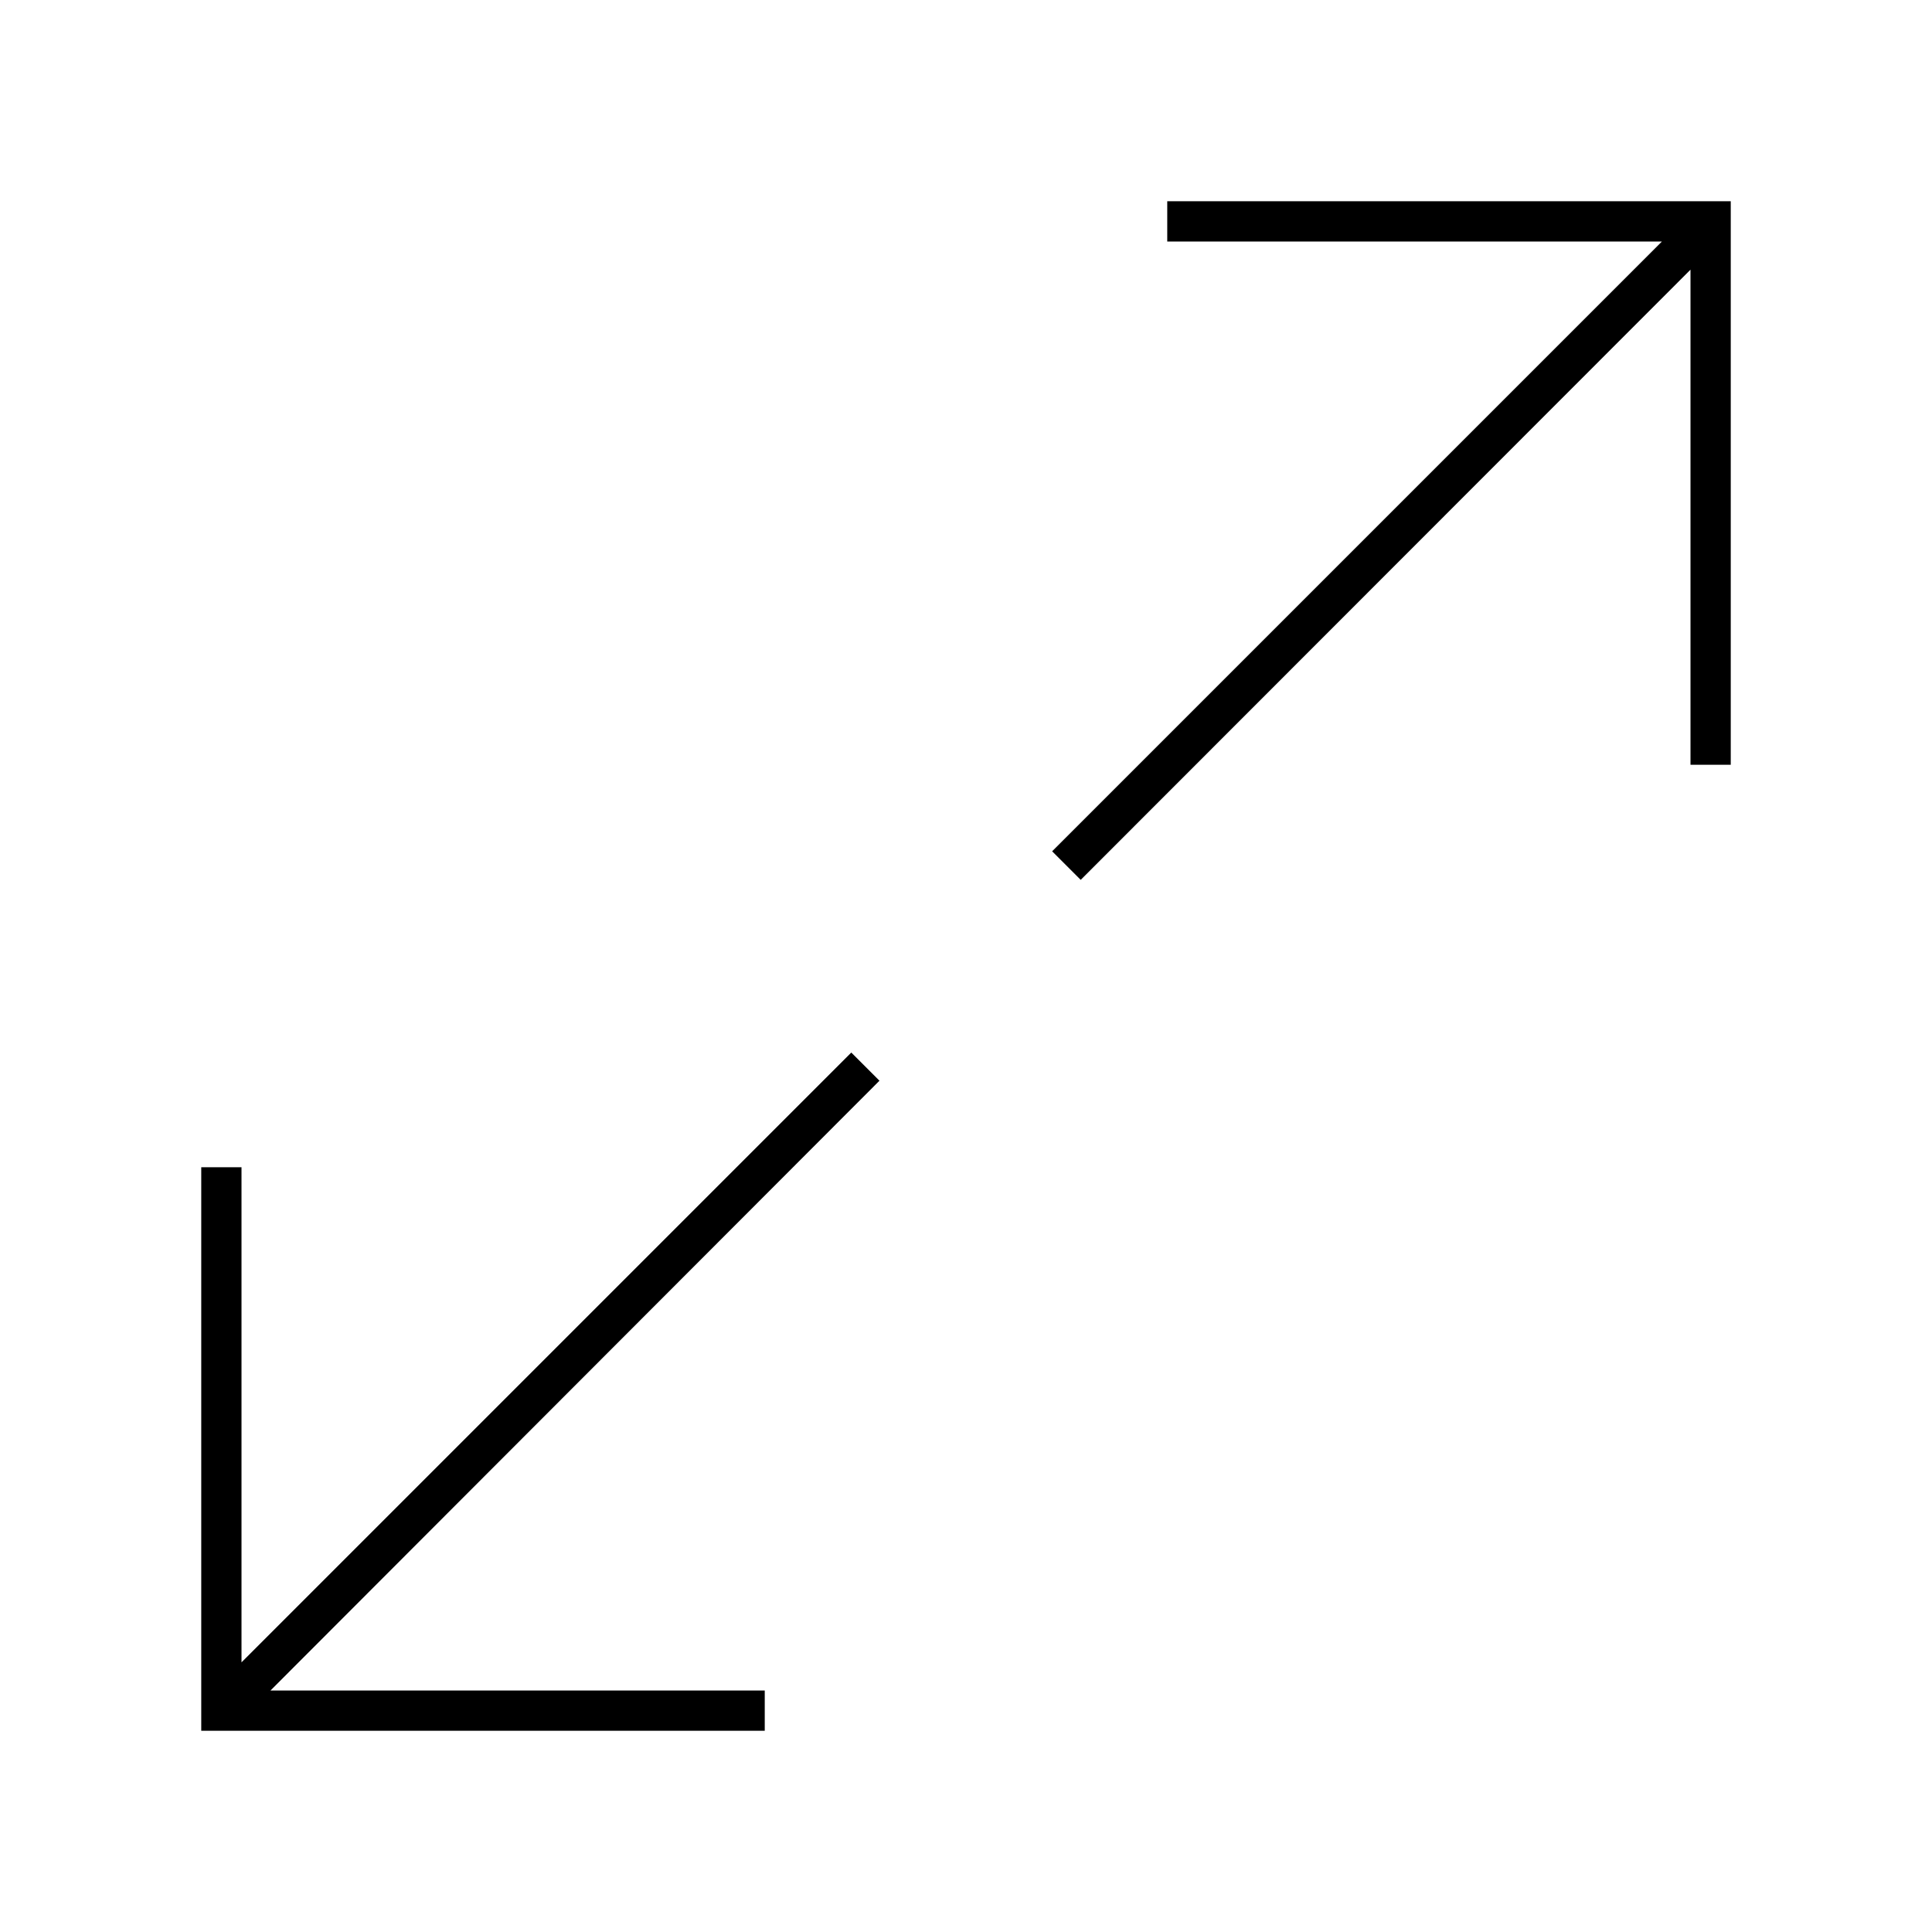 <svg width="48" height="48" fill="none" xmlns="http://www.w3.org/2000/svg"><path fill="currentColor" d="M29 5h14v14h-1V6.7L26.85 21.86l-.71-.71L41.29 6H29zM6 41.3l15.15-15.15.7.7L6.72 42H19v1H5V29h1z"/></svg>
